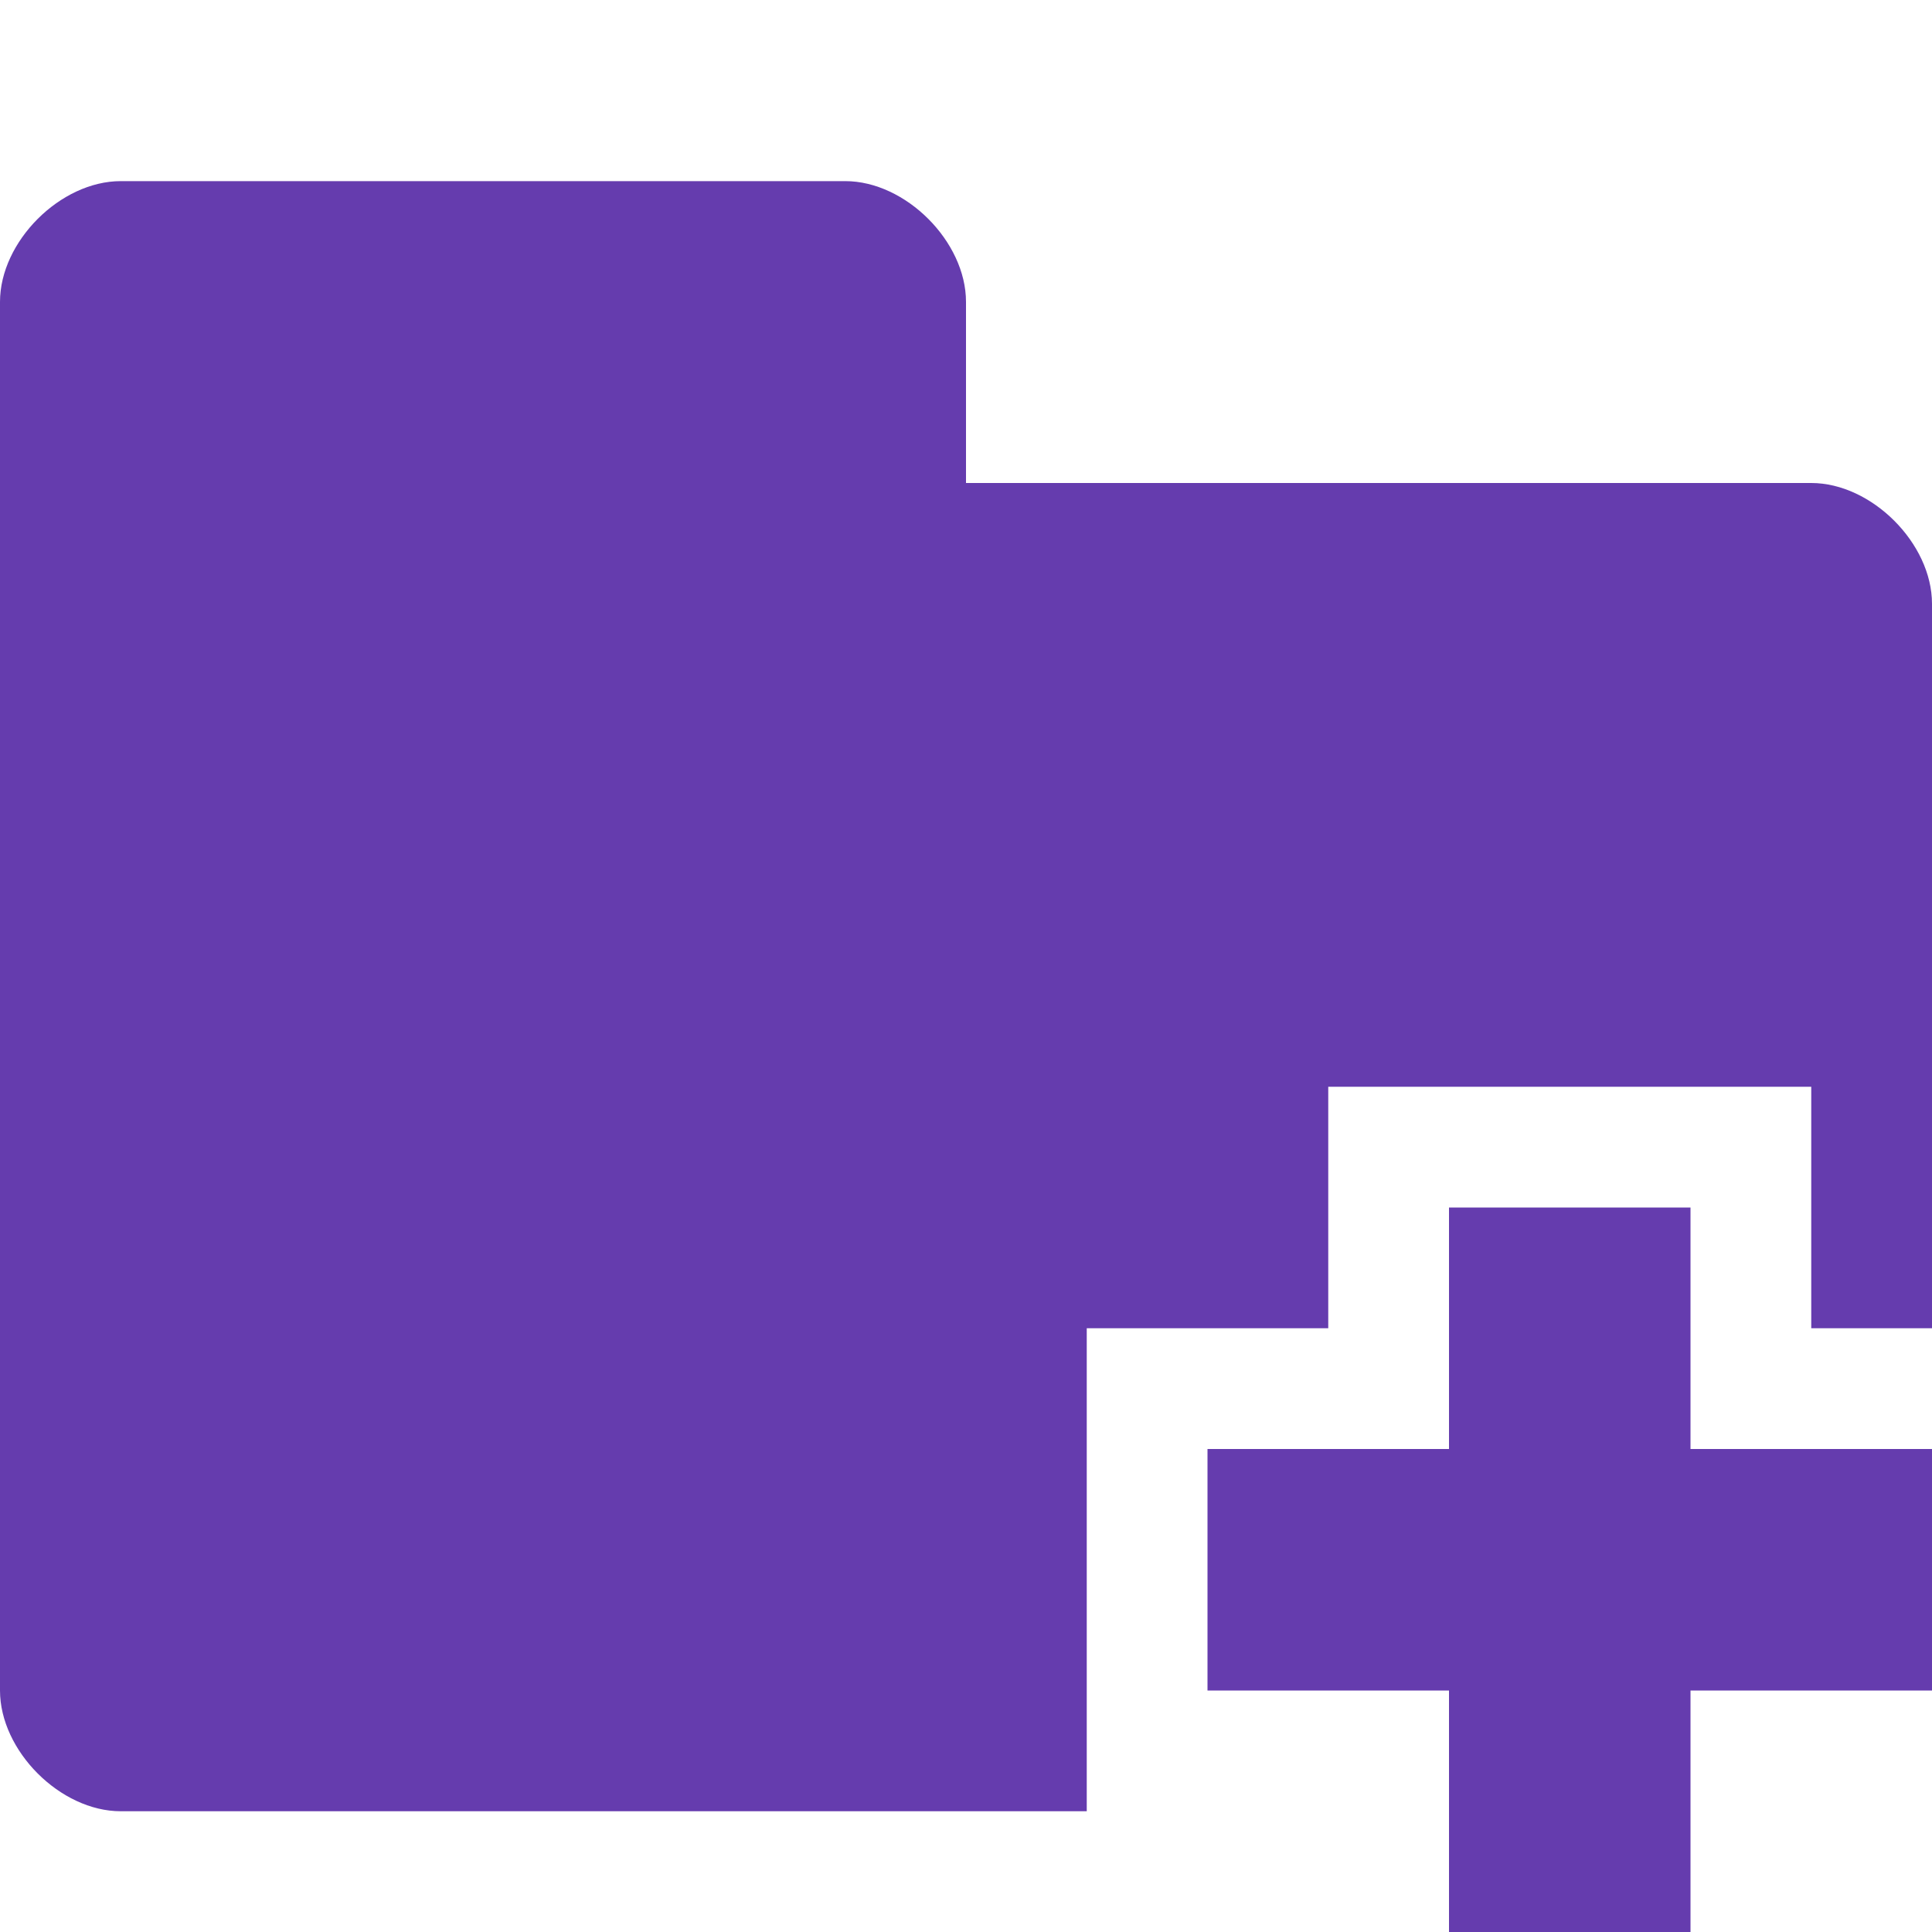 <?xml version="1.0"?>
<!DOCTYPE svg PUBLIC "-//W3C//DTD SVG 1.1//EN" "http://www.w3.org/Graphics/SVG/1.1/DTD/svg11.dtd">
<svg xmlns="http://www.w3.org/2000/svg" width="16" height="16" viewBox="0 -1.5 16 16" preserveAspectRatio="xMinYMid meet" overflow="visible"><path d="M9 9.5v4H1c-.5 0-1-.5-1-1V1c0-.5.5-1 1-1h6c.5 0 1 .5 1 1v1.5h7c.5 0 1 .5 1 1v6h-1v-2h-4v2H9zm7 1h-2v-2h-2v2h-2v2h2v2h2v-2h2v-2z" fill="#653cae"/></svg>
